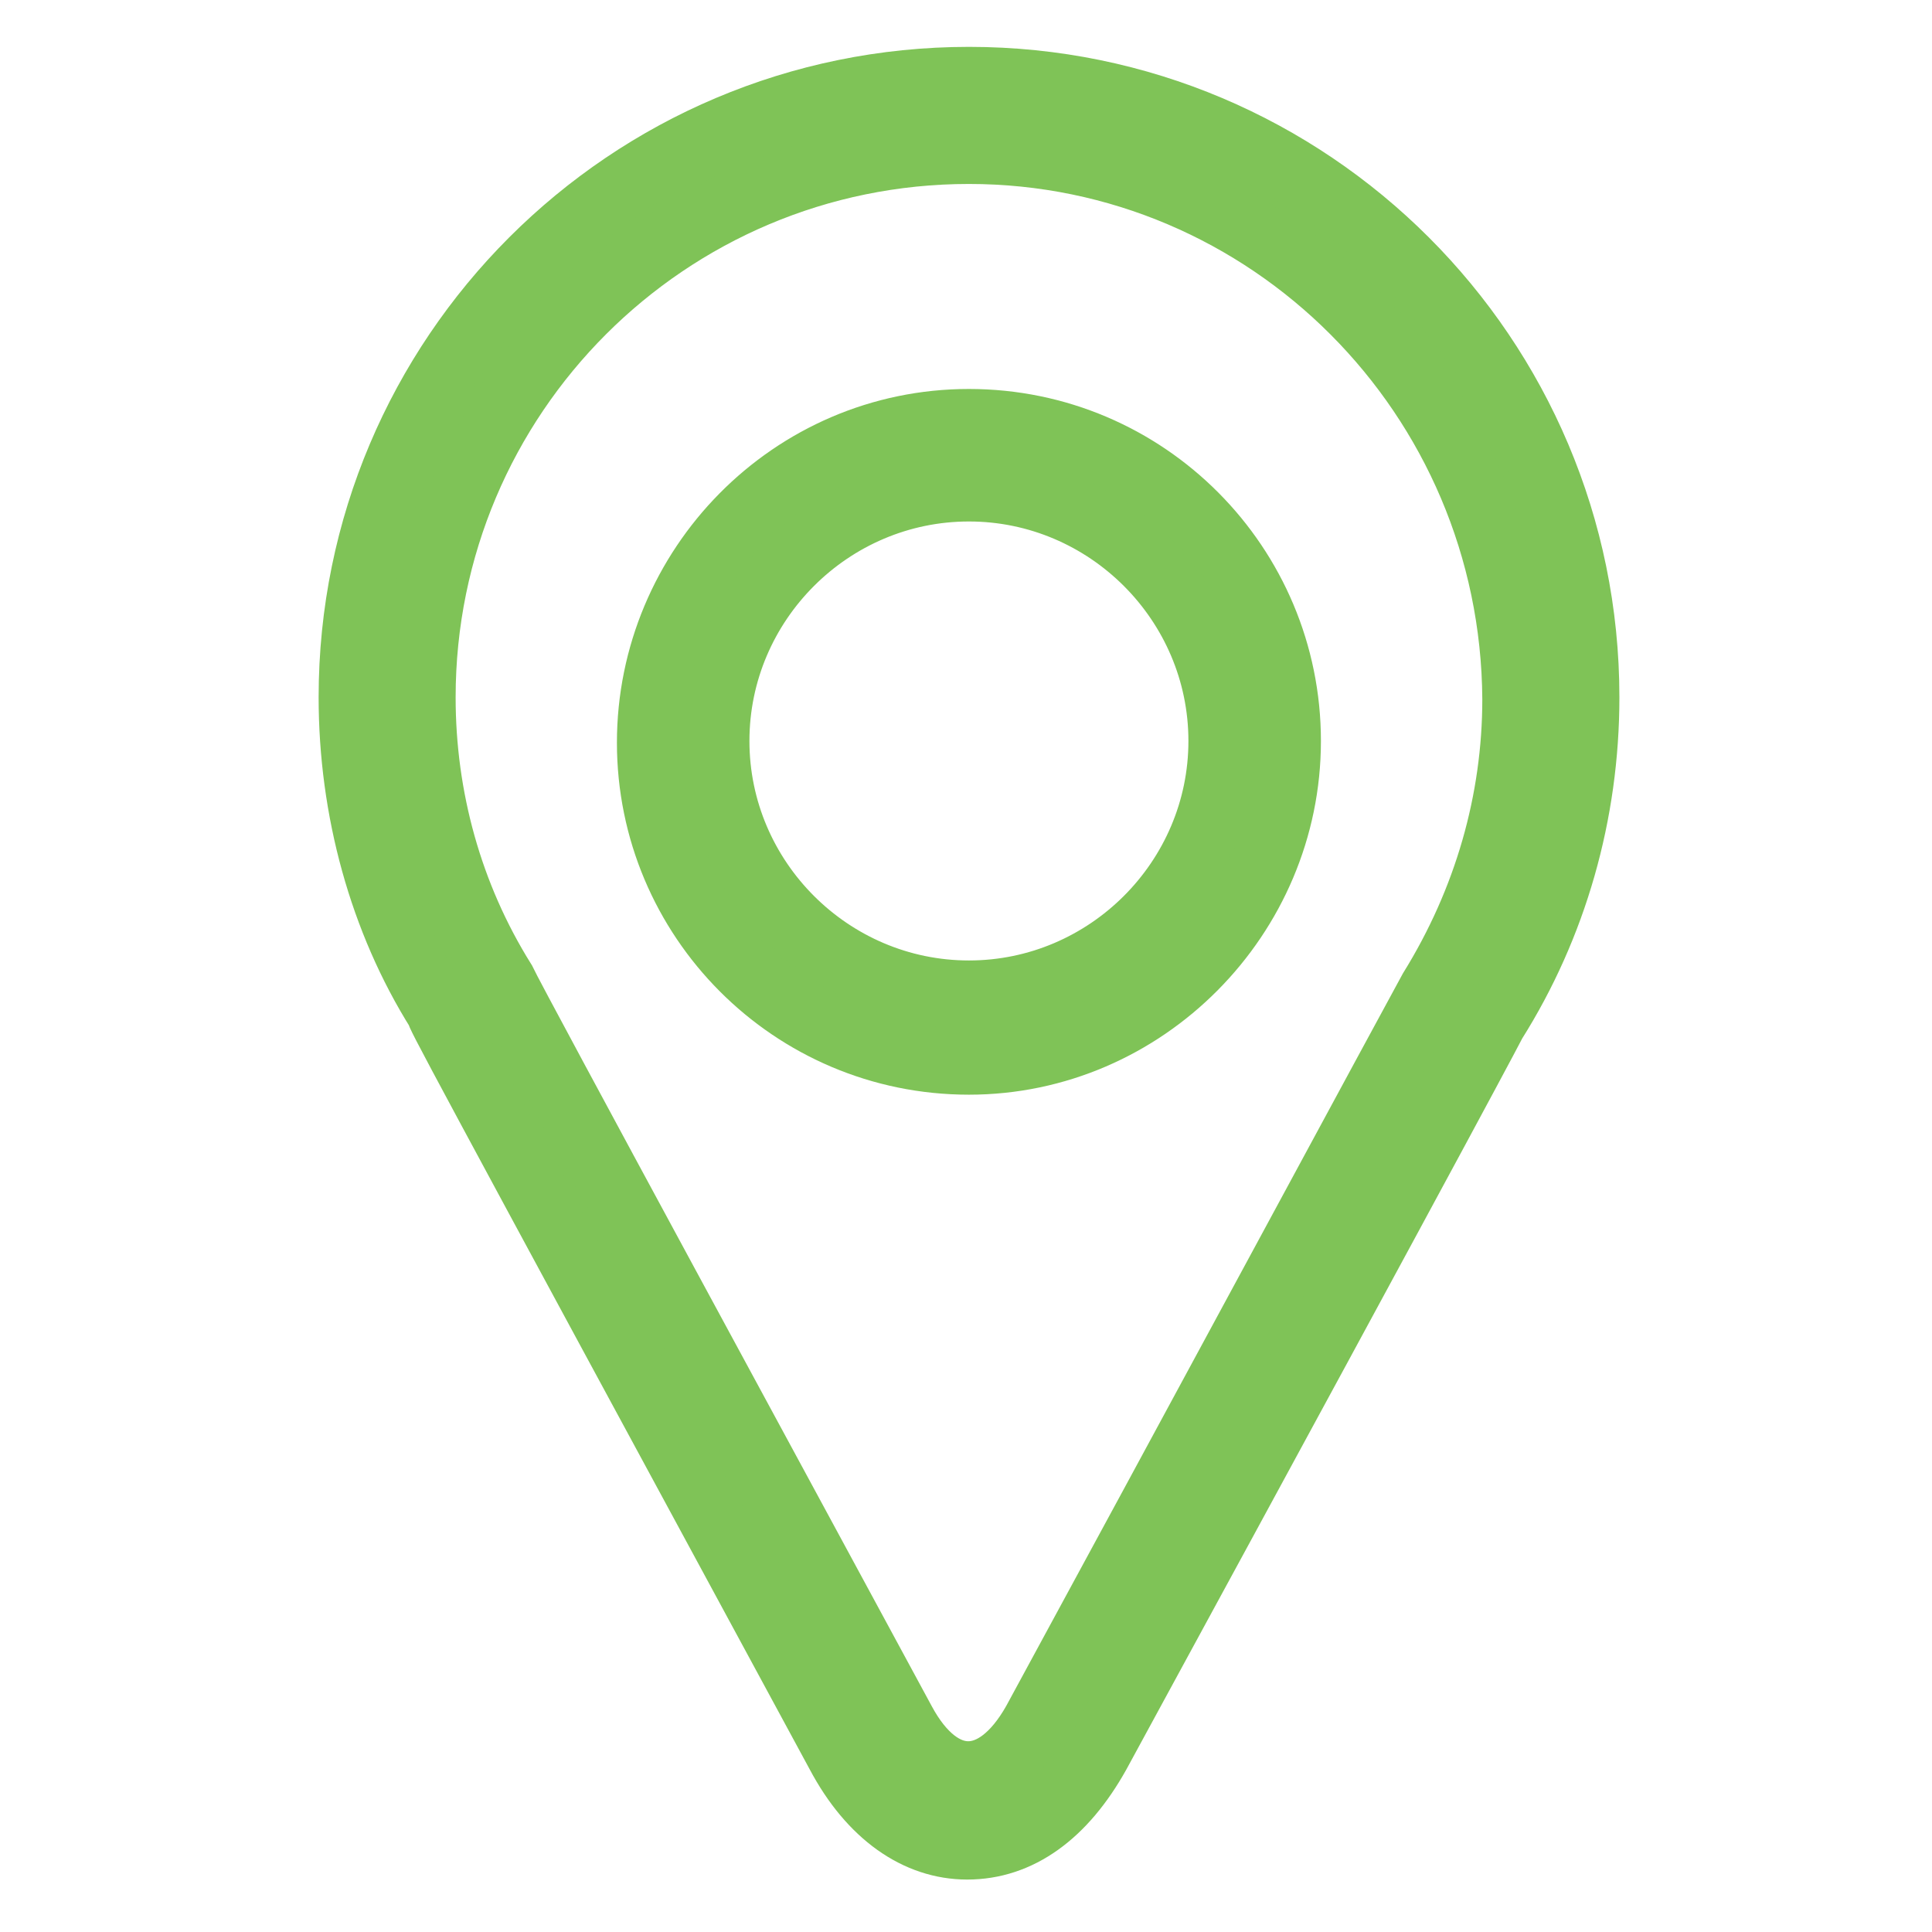 <?xml version="1.0" encoding="utf-8"?>
<!-- Generator: Adobe Illustrator 28.0.0, SVG Export Plug-In . SVG Version: 6.00 Build 0)  -->
<svg version="1.1" id="Layer_1" xmlns="http://www.w3.org/2000/svg" xmlns:xlink="http://www.w3.org/1999/xlink" x="0px" y="0px"
	 viewBox="0 0 214.77 214.77" style="enable-background:new 0 0 214.77 214.77;" xml:space="preserve">
<style type="text/css">
	.st0{fill:#7FC357;stroke:#7FC357;stroke-width:7.3;stroke-miterlimit:10;}
</style>
<path class="st0" d="M107.52,205.29c-5.56,0-10.71-3.57-14.29-10.32c-44.05-81.35-44.44-82.14-44.44-82.54
	c-6.35-10.12-9.72-22.42-9.72-34.92c0-37.9,30.75-68.65,68.65-68.65s68.65,30.75,68.65,68.65c0,12.9-3.57,25.4-10.32,36.11
	c0,0-2.38,4.76-44.05,81.35C118.23,201.72,113.27,205.29,107.52,205.29z M107.71,16.8C74.18,16.8,47,43.99,47,77.52
	c0,11.11,2.98,22.02,8.93,31.55c1.19,2.58,32.54,60.32,44.44,82.34c4.17,7.74,10.32,7.74,14.68,0
	c14.88-27.38,43.05-79.56,44.05-81.35c6.15-9.92,9.33-21.03,9.33-32.34C168.23,43.99,141.05,16.8,107.71,16.8z"/>
<path class="st0" d="M107.71,118.04c-19.69,0-35.48-15.98-35.48-35.48s15.79-35.67,35.48-35.67s35.48,15.98,35.48,35.48
	S127.22,118.04,107.71,118.04z M107.71,54.32c-15.42,0-28.05,12.63-28.05,28.05s12.63,28.05,28.05,28.05s28.05-12.63,28.05-28.05
	S123.13,54.32,107.71,54.32z"/>
</svg>
